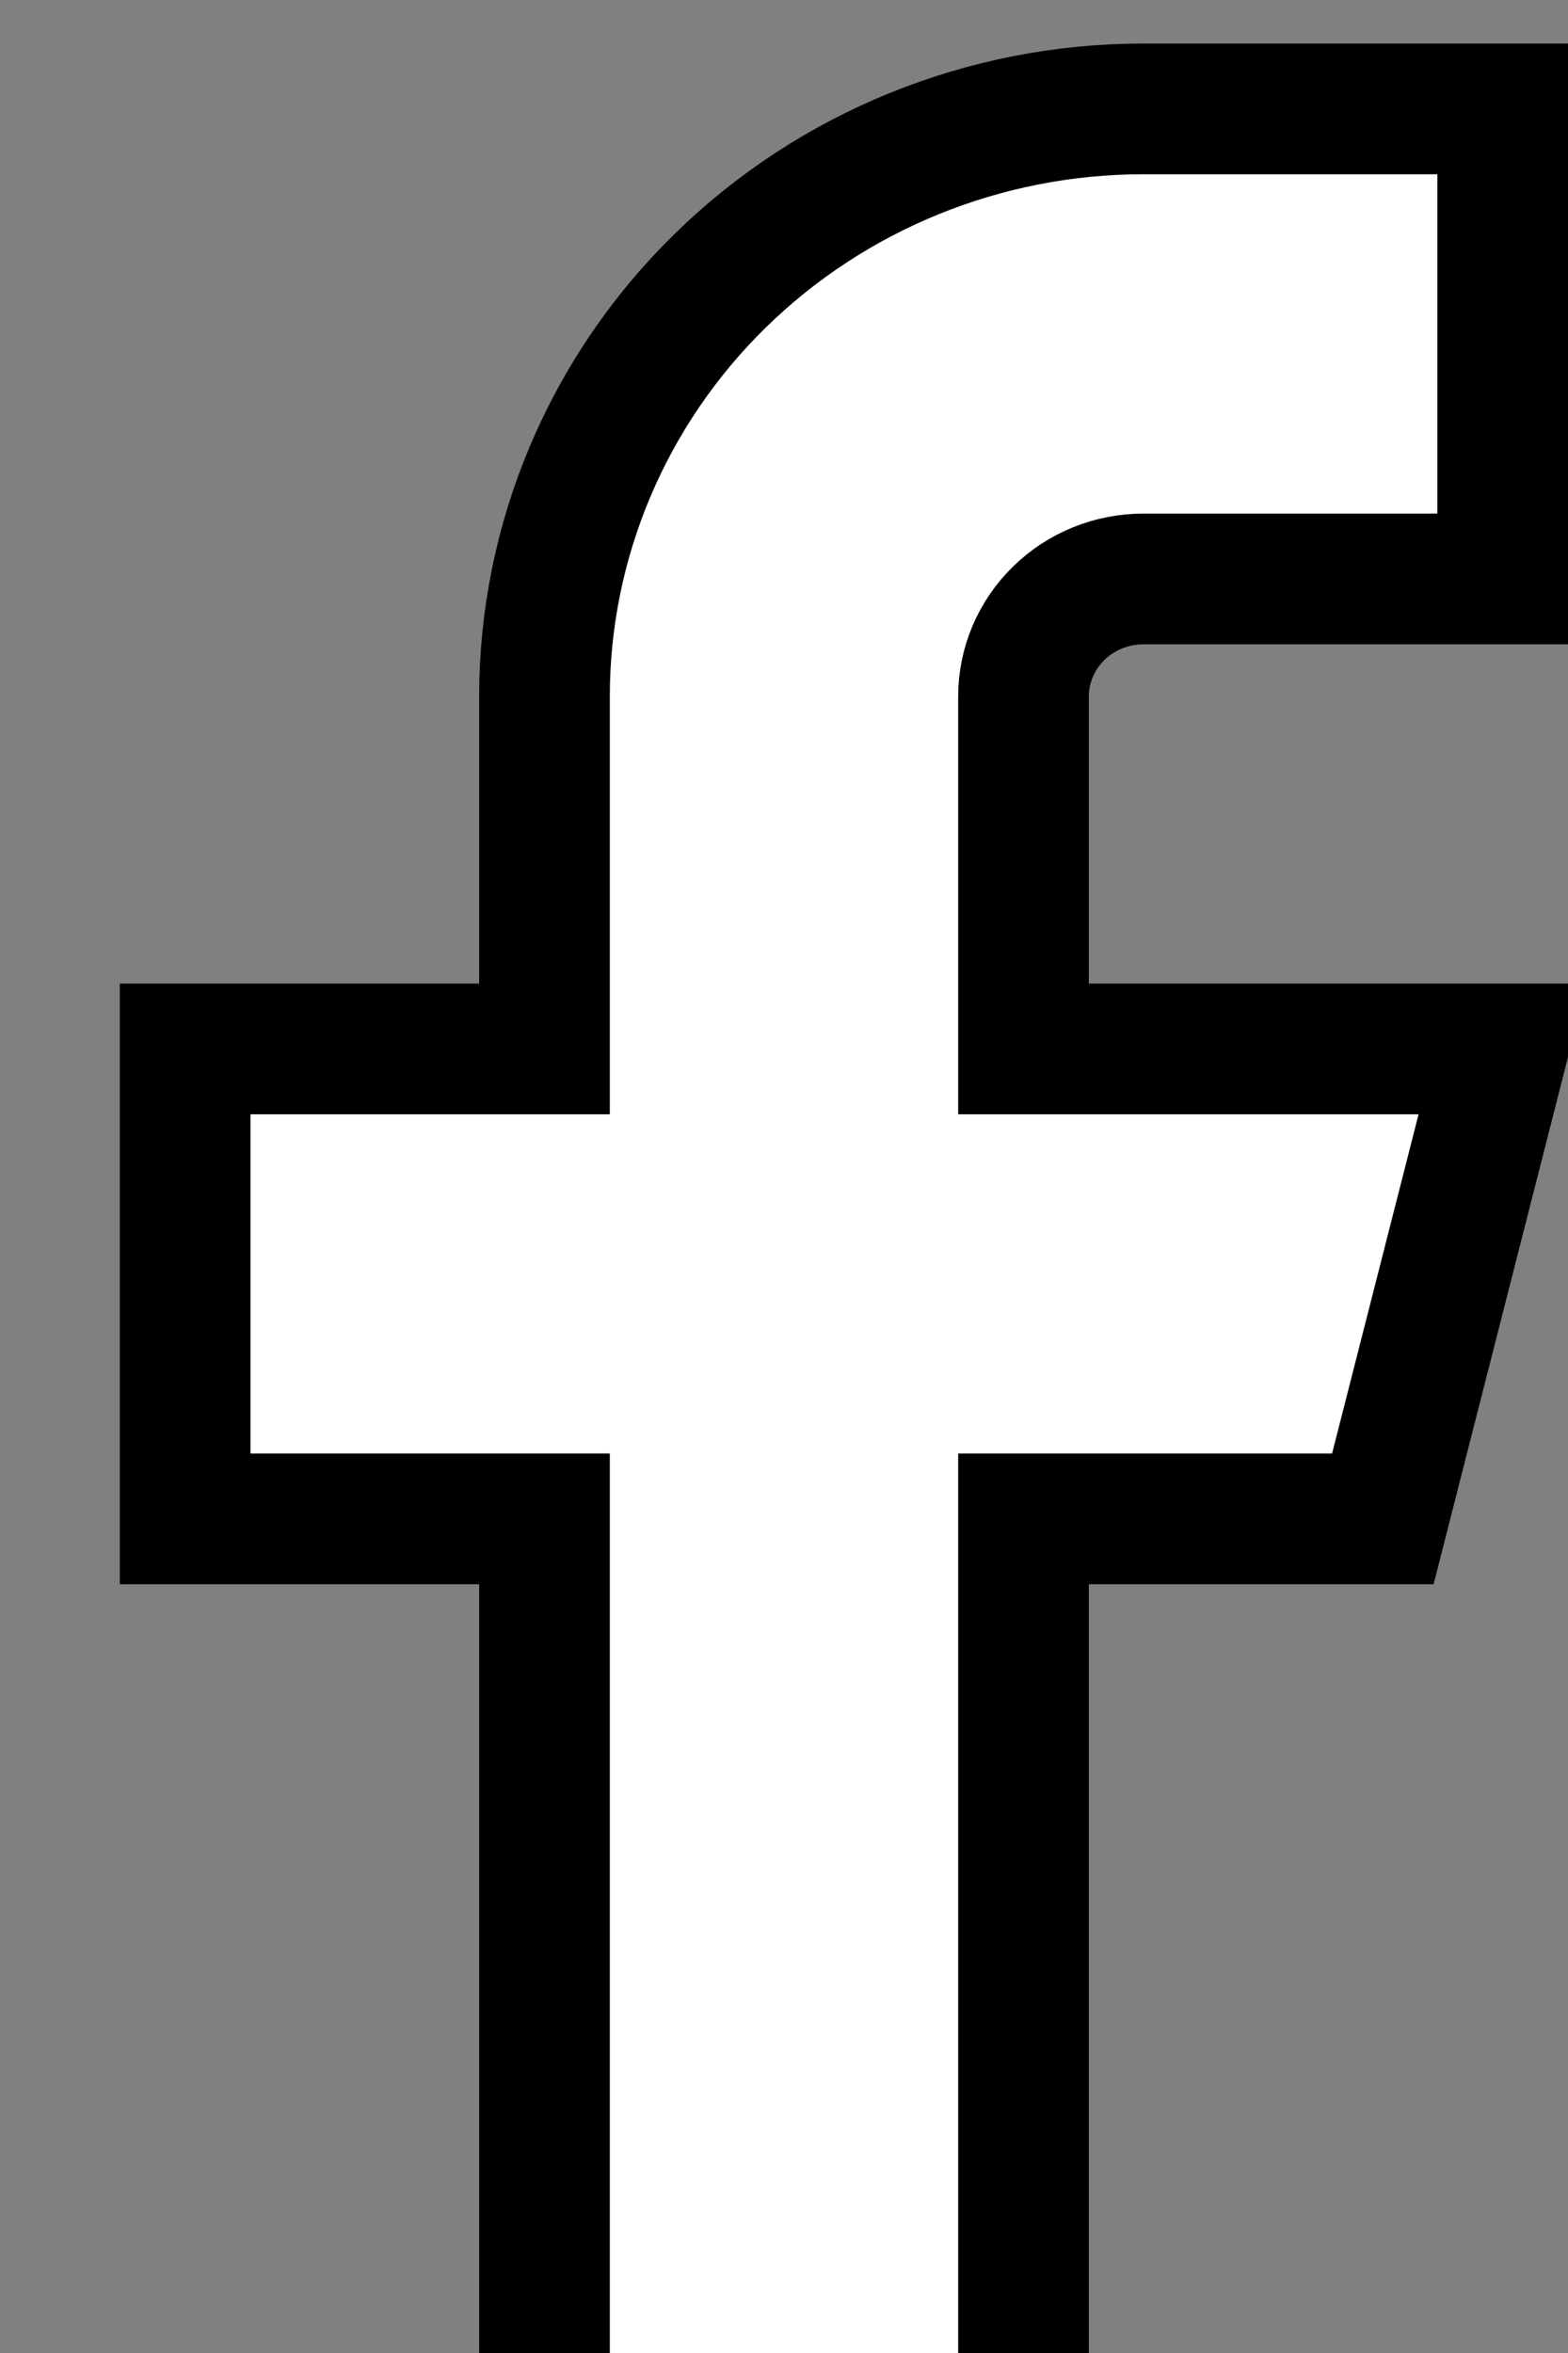 <svg viewBox="0 0 12 18" id="icon-facebook">
  <rect x="0" y="0" width="12" height="18" fill="#808080" stroke="none"/>
  <path
    d="M11.5 0.833H8.75C7.534 0.833 6.369 1.307 5.509 2.15C4.65 2.992 4.167 4.136 4.167 5.327V8.024H1.417V11.619H4.167V18.81H7.833V11.619H10.583L11.5 8.024H7.833V5.327C7.833 5.089 7.93 4.86 8.102 4.692C8.274 4.523 8.507 4.429 8.75 4.429H11.5V0.833Z"
    stroke="currentColor"
    fill="#ffffff"
  />
</svg>

